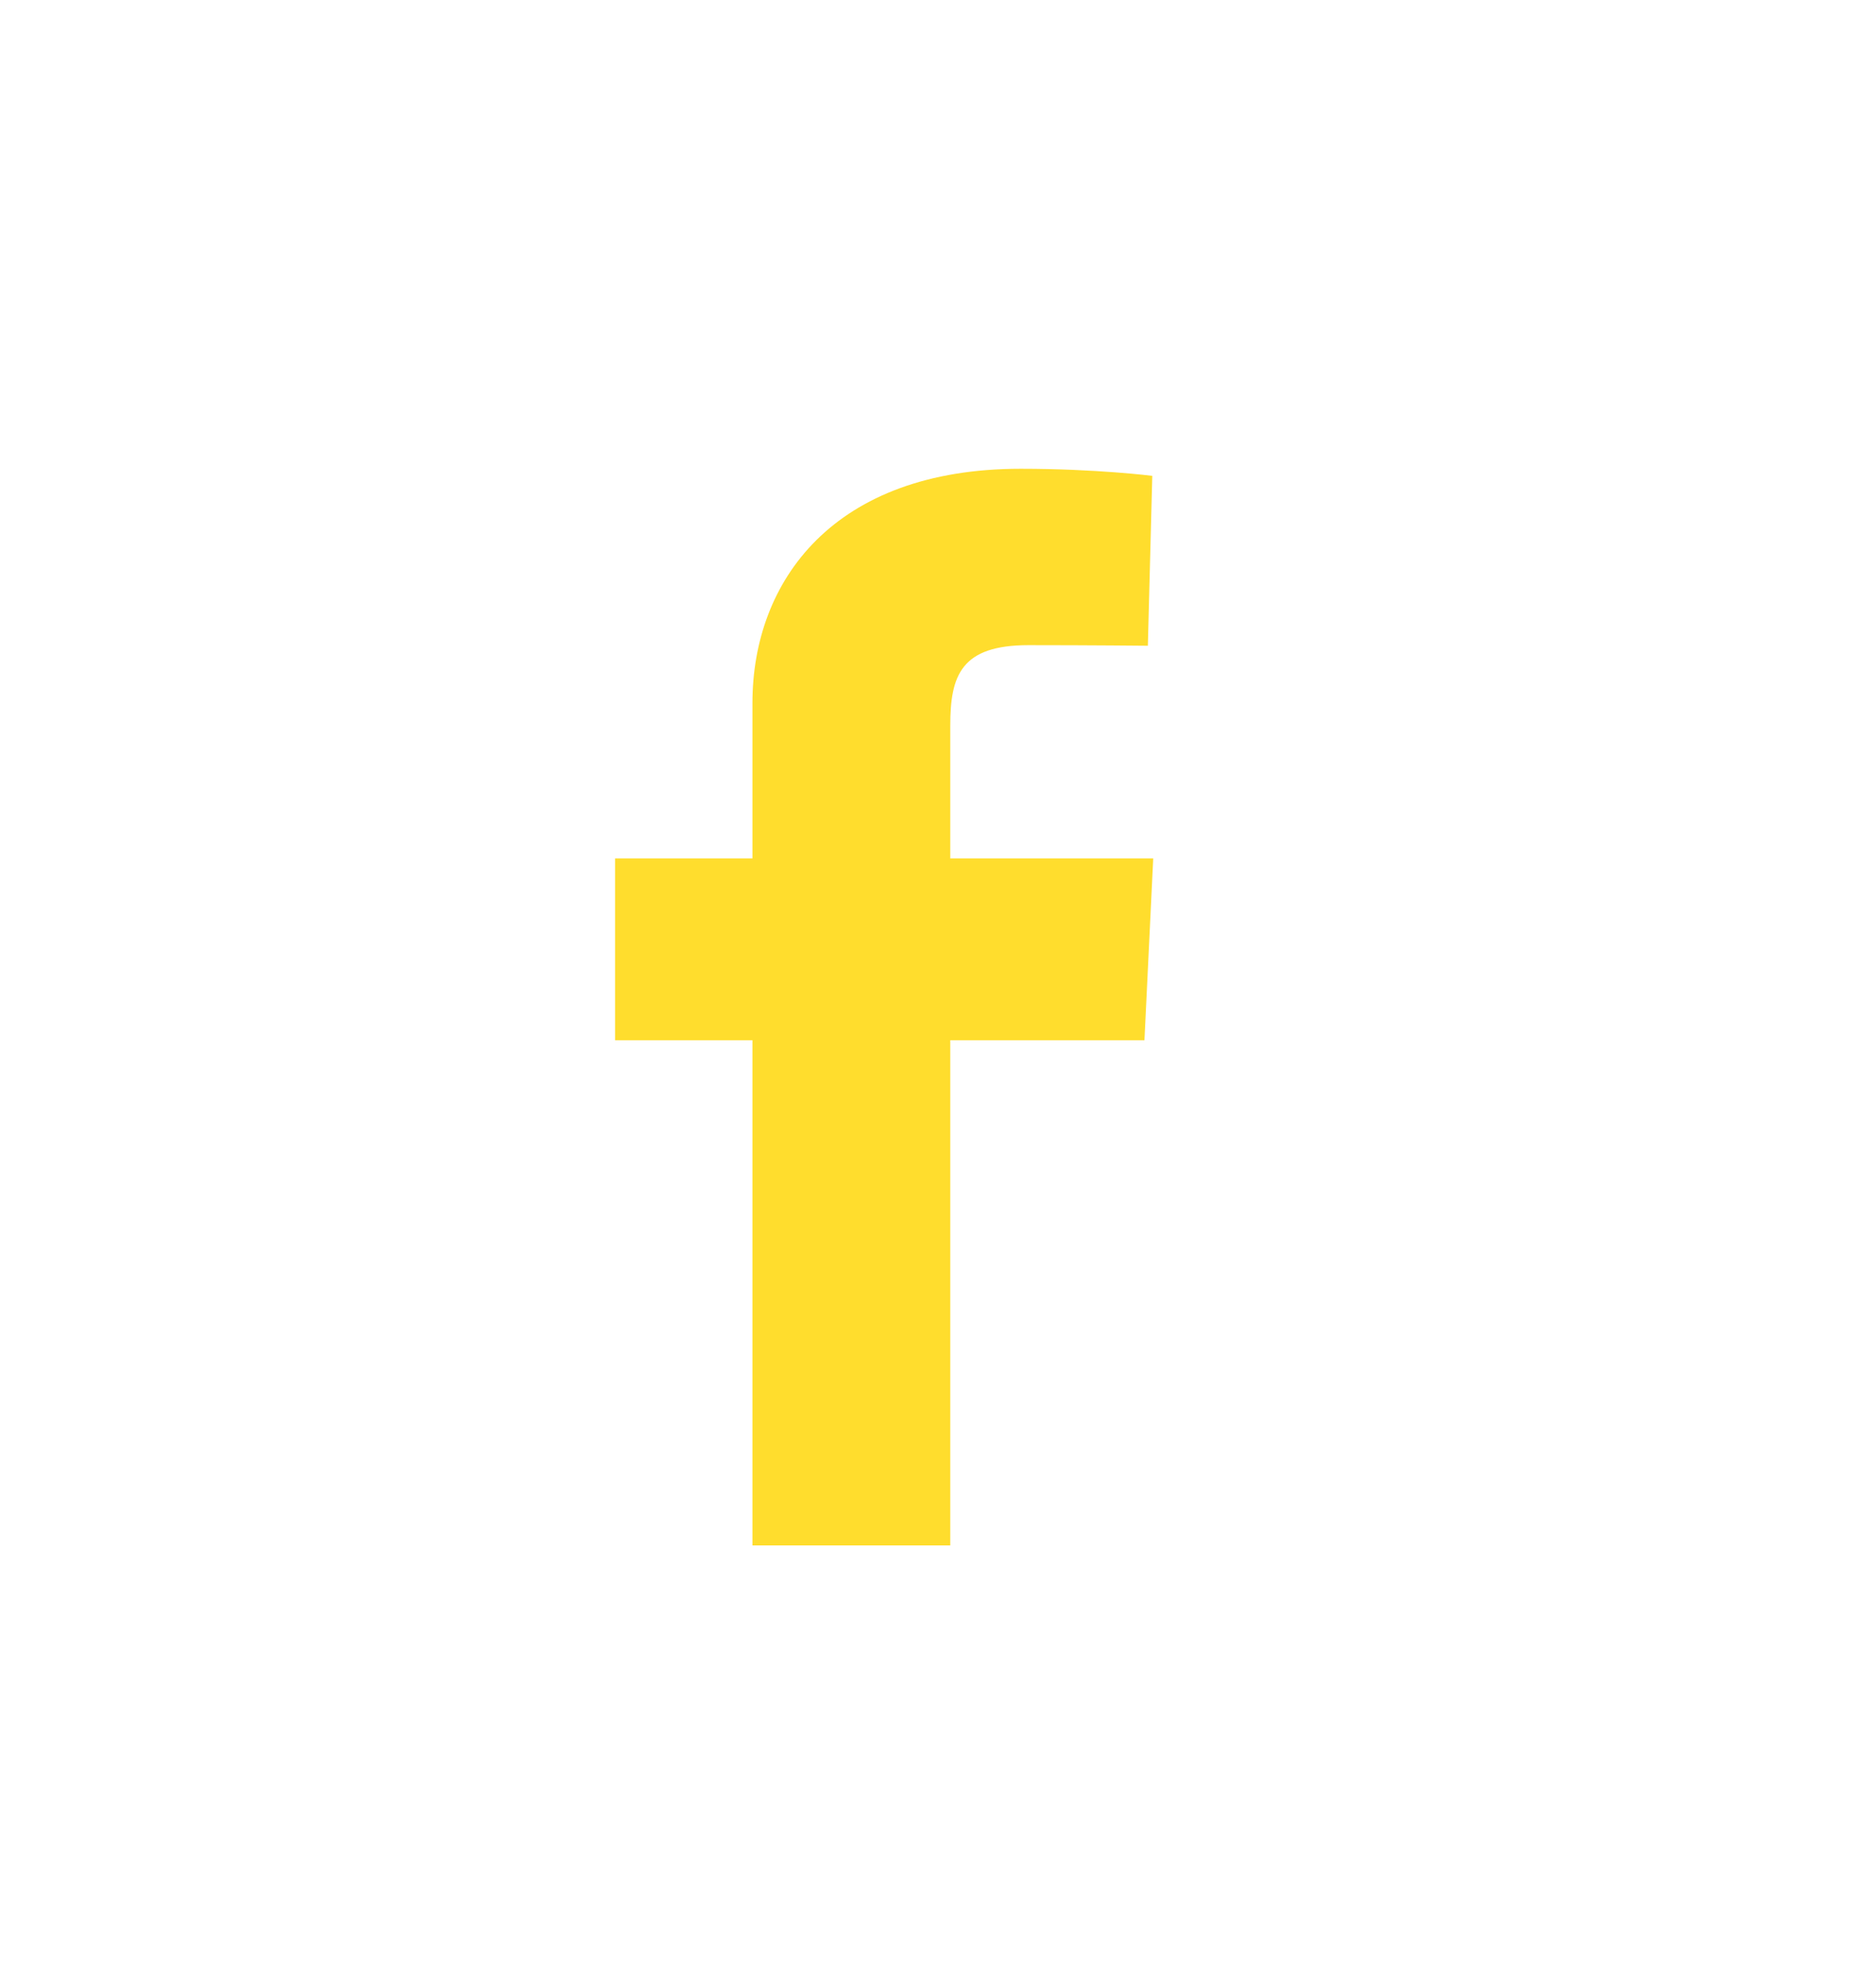 <svg width="22" height="23" viewBox="0 0 22 23" fill="none" xmlns="http://www.w3.org/2000/svg">
<g clip-path="url(#clip0_1_11099)">
<path d="M8.824 18.119V12.196H7.213V10.064H8.824V8.242C8.824 6.811 9.776 5.496 11.969 5.496C12.857 5.496 13.513 5.579 13.513 5.579L13.461 7.571C13.461 7.571 12.792 7.564 12.061 7.564C11.27 7.564 11.144 7.919 11.144 8.507V10.064H13.524L13.421 12.196H11.144V18.119H8.824Z" fill="#FFDD2D"/>
</g>
<defs>
<clipPath id="clip0_1_11099">
<rect width="6.311" height="12.623" fill="white" transform="translate(7.213 5.496)"/>
</clipPath>
</defs>
</svg>
